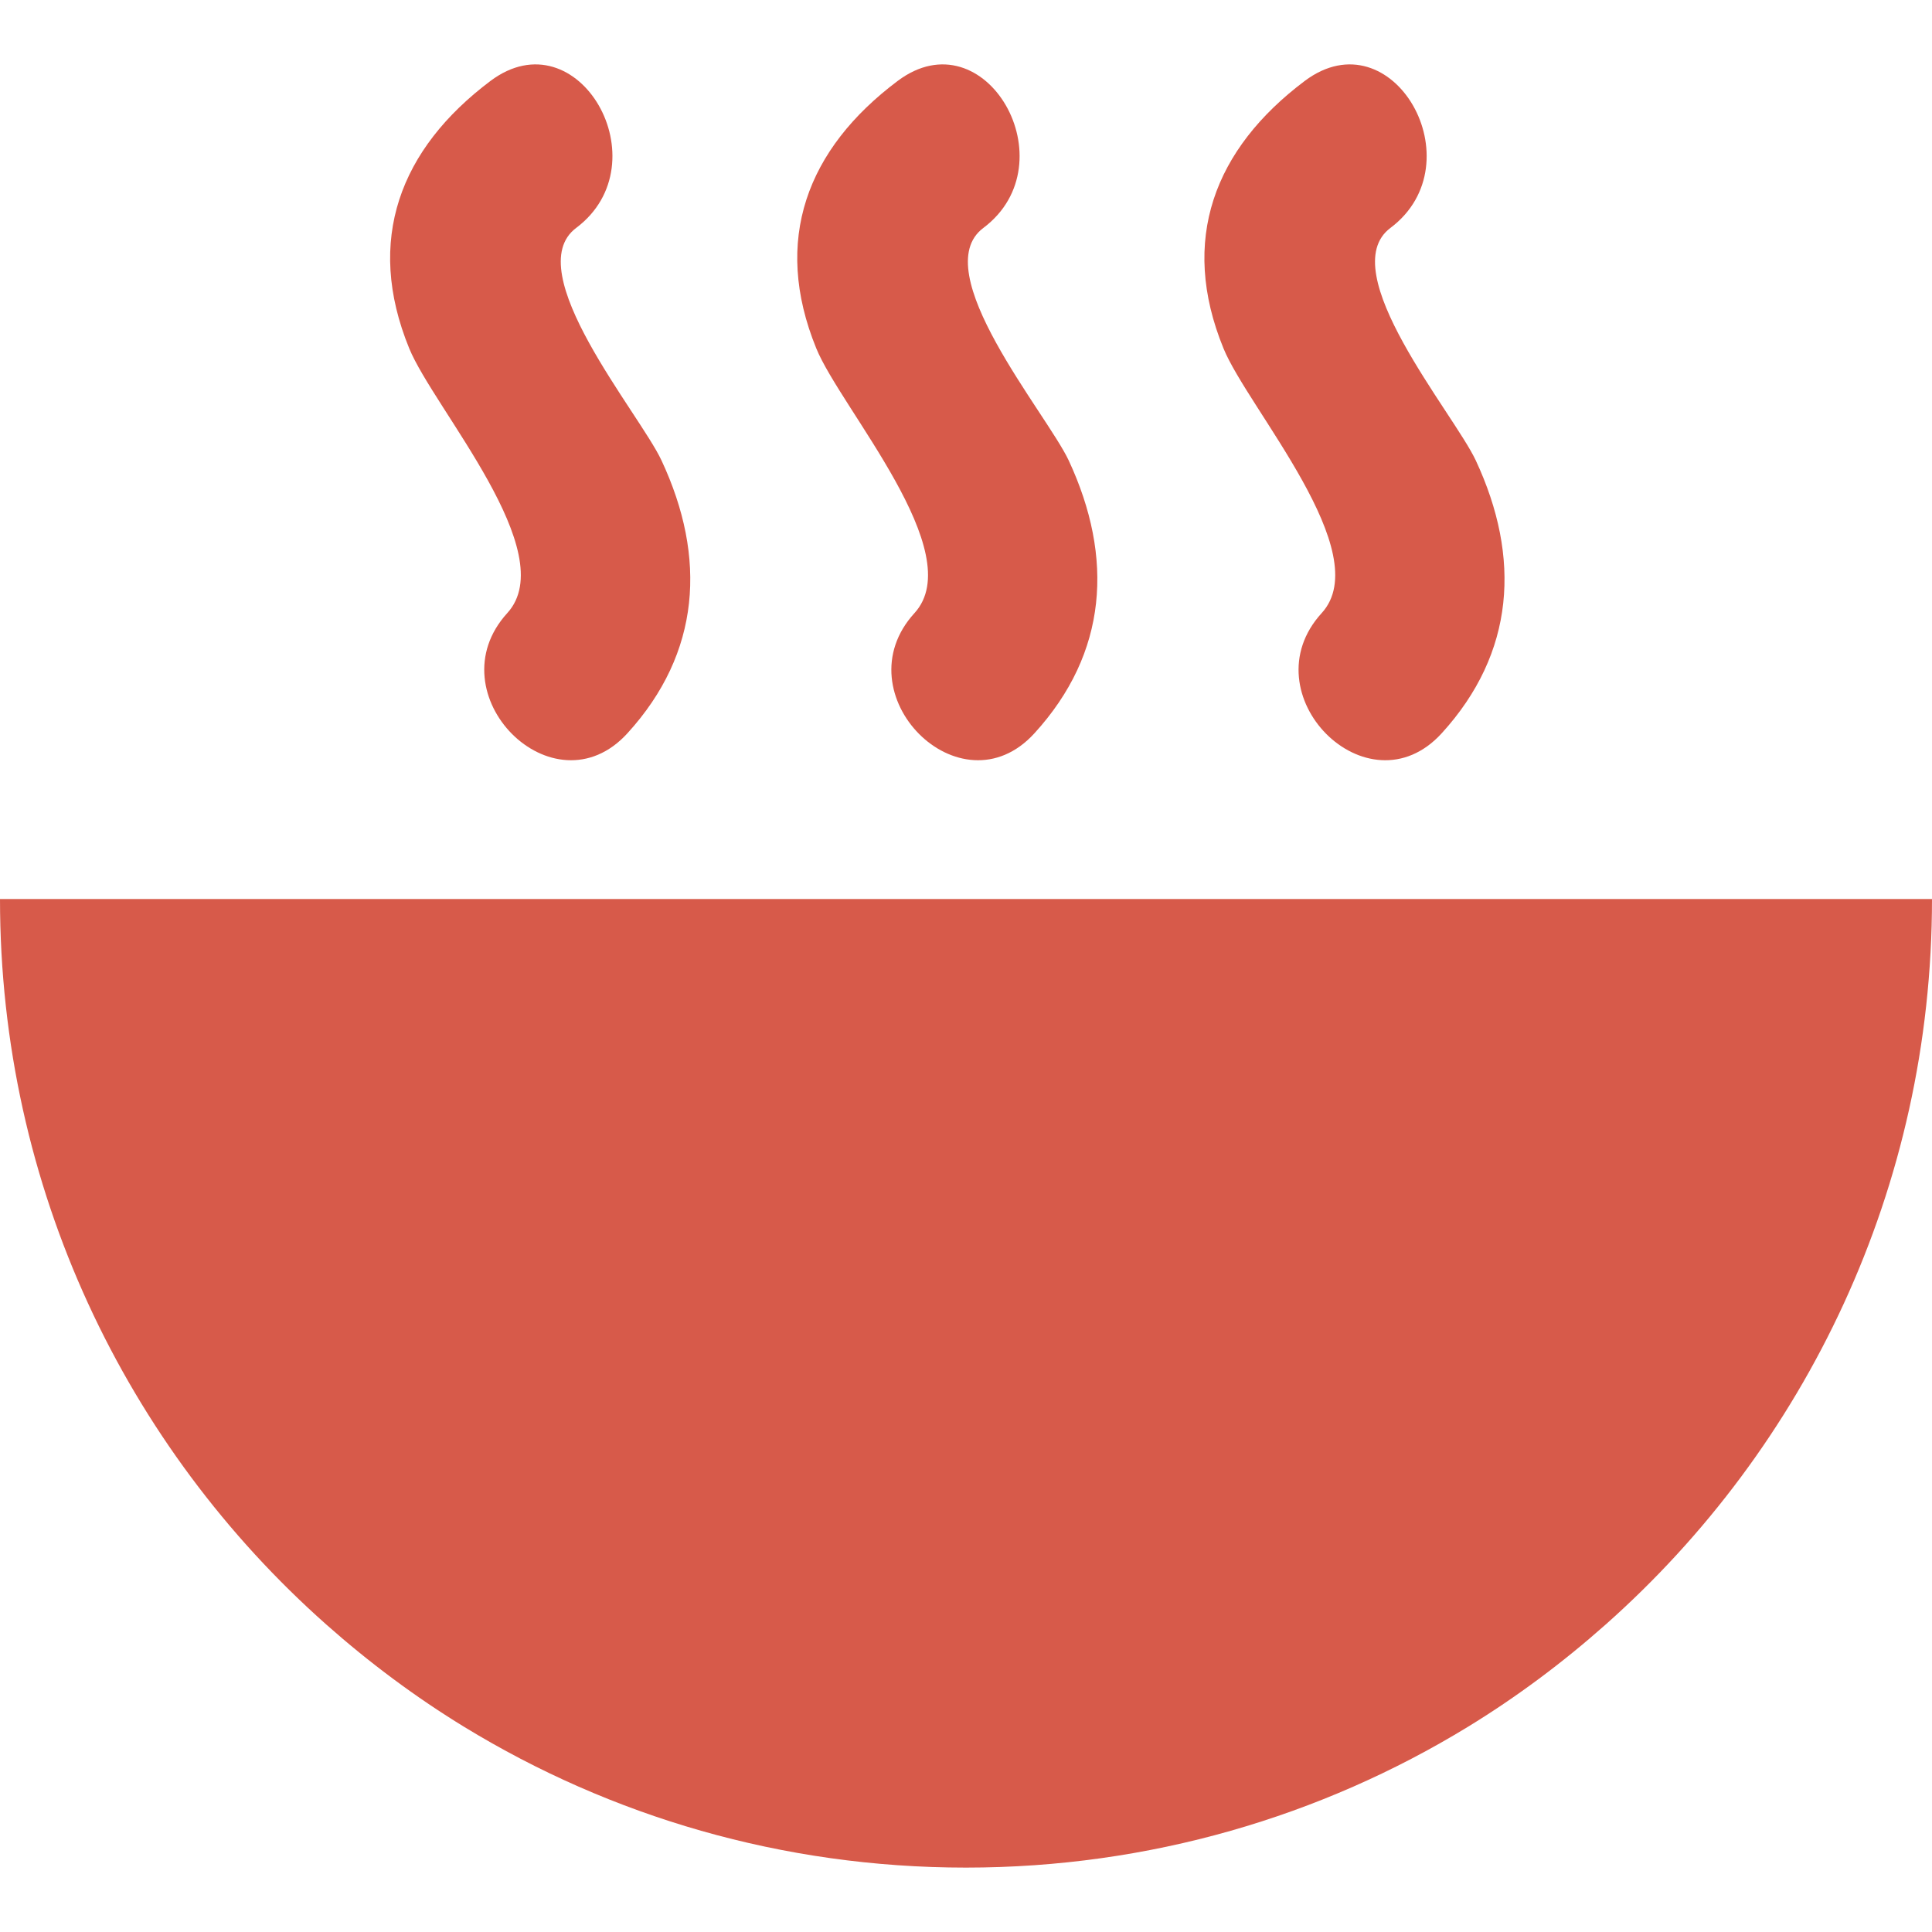 <?xml version="1.0" standalone="no"?>
<!-- Generator: Adobe Fireworks 10, Export SVG Extension by Aaron Beall (http://fireworks.abeall.com) . Version: 0.6.1  -->
<!DOCTYPE svg PUBLIC "-//W3C//DTD SVG 1.1//EN" "http://www.w3.org/Graphics/SVG/1.1/DTD/svg11.dtd">
<svg id="Untitled-Page%201" viewBox="0 0 30 30" style="background-color:#ffffff00" version="1.1"
	xmlns="http://www.w3.org/2000/svg" xmlns:xlink="http://www.w3.org/1999/xlink" xml:space="preserve"
	x="0px" y="0px" width="30px" height="30px"
>
	<g id="Layer%201">
		<path d="M 0 13.96 C 0 18.445 1.961 22.472 5.067 25.226 C 5.734 25.817 6.449 26.351 7.213 26.818 C 9.482 28.203 12.147 29 14.999 29 C 17.85 29 20.518 28.203 22.787 26.818 C 23.551 26.351 24.266 25.817 24.932 25.226 C 28.037 22.472 30 18.445 30 13.96 L 0 13.96 ZM 0 13.96 L 0 13.96 Z" fill="#d75a4a"/>
		<path d="M 7.617 1.256 C 6.21 2.313 5.667 3.73 6.354 5.409 C 6.735 6.343 8.731 8.584 7.877 9.52 C 6.735 10.774 8.592 12.647 9.742 11.387 C 10.881 10.139 10.977 8.659 10.272 7.15 C 9.93 6.417 8.052 4.209 8.947 3.539 C 10.29 2.53 8.981 0.235 7.617 1.256 L 7.617 1.256 ZM 7.617 1.256 L 7.617 1.256 Z" fill="#d75a4a"/>
		<path d="M 13.94 1.256 C 12.53 2.313 11.99 3.73 12.675 5.409 C 13.055 6.343 15.054 8.584 14.2 9.52 C 13.055 10.774 14.913 12.647 16.062 11.387 C 17.202 10.139 17.297 8.659 16.595 7.15 C 16.25 6.417 14.372 4.209 15.27 3.539 C 16.613 2.53 15.301 0.235 13.94 1.256 L 13.94 1.256 ZM 13.94 1.256 L 13.94 1.256 Z" fill="#d75a4a"/>
		<path d="M 20.261 1.256 C 18.854 2.313 18.311 3.73 18.998 5.409 C 19.378 6.343 21.377 8.584 20.523 9.52 C 19.378 10.774 21.236 12.647 22.386 11.387 C 23.525 10.139 23.62 8.659 22.916 7.15 C 22.573 6.417 20.695 4.209 21.591 3.539 C 22.933 2.53 21.624 0.235 20.261 1.256 L 20.261 1.256 ZM 20.261 1.256 L 20.261 1.256 Z" fill="#d75a4a"/>
	</g>
</svg>